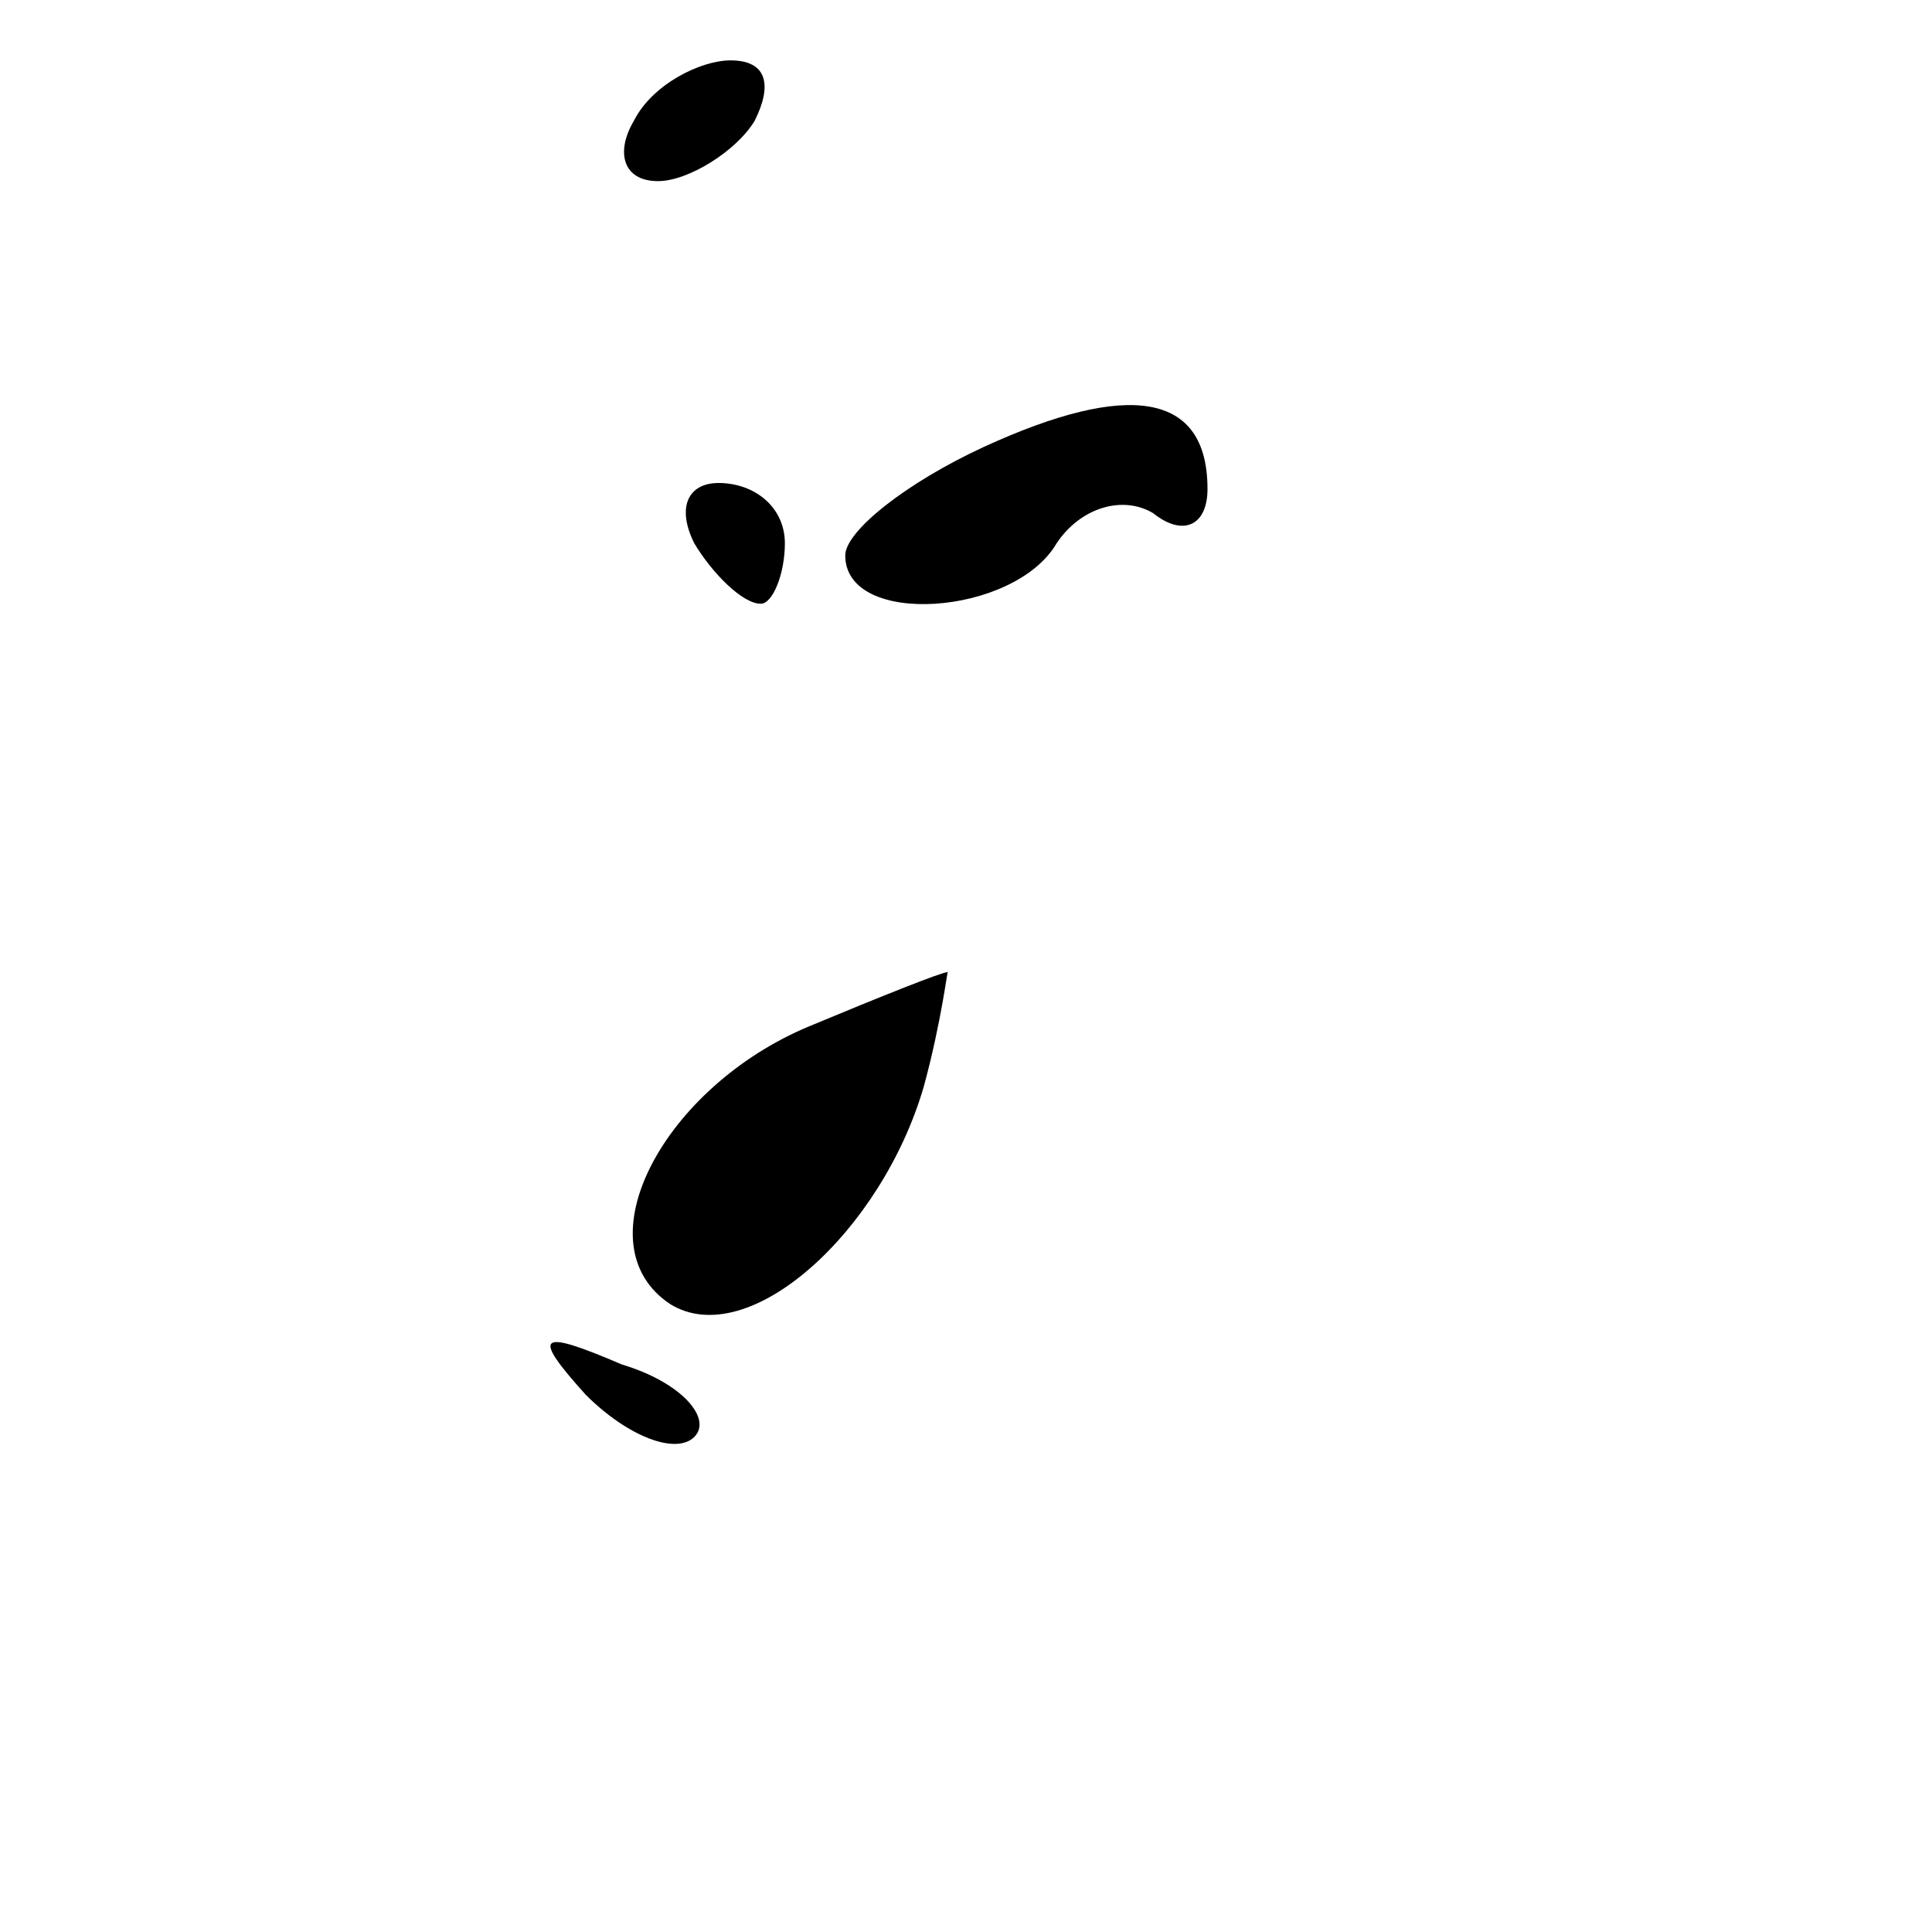 <?xml version="1.0" standalone="no"?>
<!DOCTYPE svg PUBLIC "-//W3C//DTD SVG 20010904//EN"
 "http://www.w3.org/TR/2001/REC-SVG-20010904/DTD/svg10.dtd">
<svg version="1.0" xmlns="http://www.w3.org/2000/svg"
 width="32pt" height="32pt" viewBox="0 0 32 32"
 preserveAspectRatio="xMidYMid meet">
<g transform="translate(0,32) scale(0.1,-0.1)"
fill="#000000" stroke="none">
<path fill="#000000" stroke="none" d="M105 300 c-3 -5 -2 -10 4 -10 5 0 13 5
16 10 3 6 2 10 -4 10 -5 0 -13 -4 -16 -10z"/>
<path fill="#000000" stroke="none" d="M163 246 c-13 -6 -23 -14 -23 -18 0
-12 28 -10 35 2 4 6 11 8 16 5 5 -4 9 -2 9 4 0 16 -13 18 -37 7z"/>
<path fill="#000000" stroke="none" d="M115 230 c3 -5 8 -10 11 -10 2 0 4 5 4
10 0 6 -5 10 -11 10 -5 0 -7 -4 -4 -10z"/>
<path fill="#000000" stroke="none" d="M134 150 c-24 -10 -38 -36 -23 -46 13
-8 35 12 42 36 3 11 4 20 4 19 -1 0 -11 -4 -23 -9z"/>
<path fill="#000000" stroke="none" d="M97 89 c7 -7 15 -10 18 -7 3 3 -2 9
-12 12 -14 6 -15 5 -6 -5z"/>
</g>
</svg>
